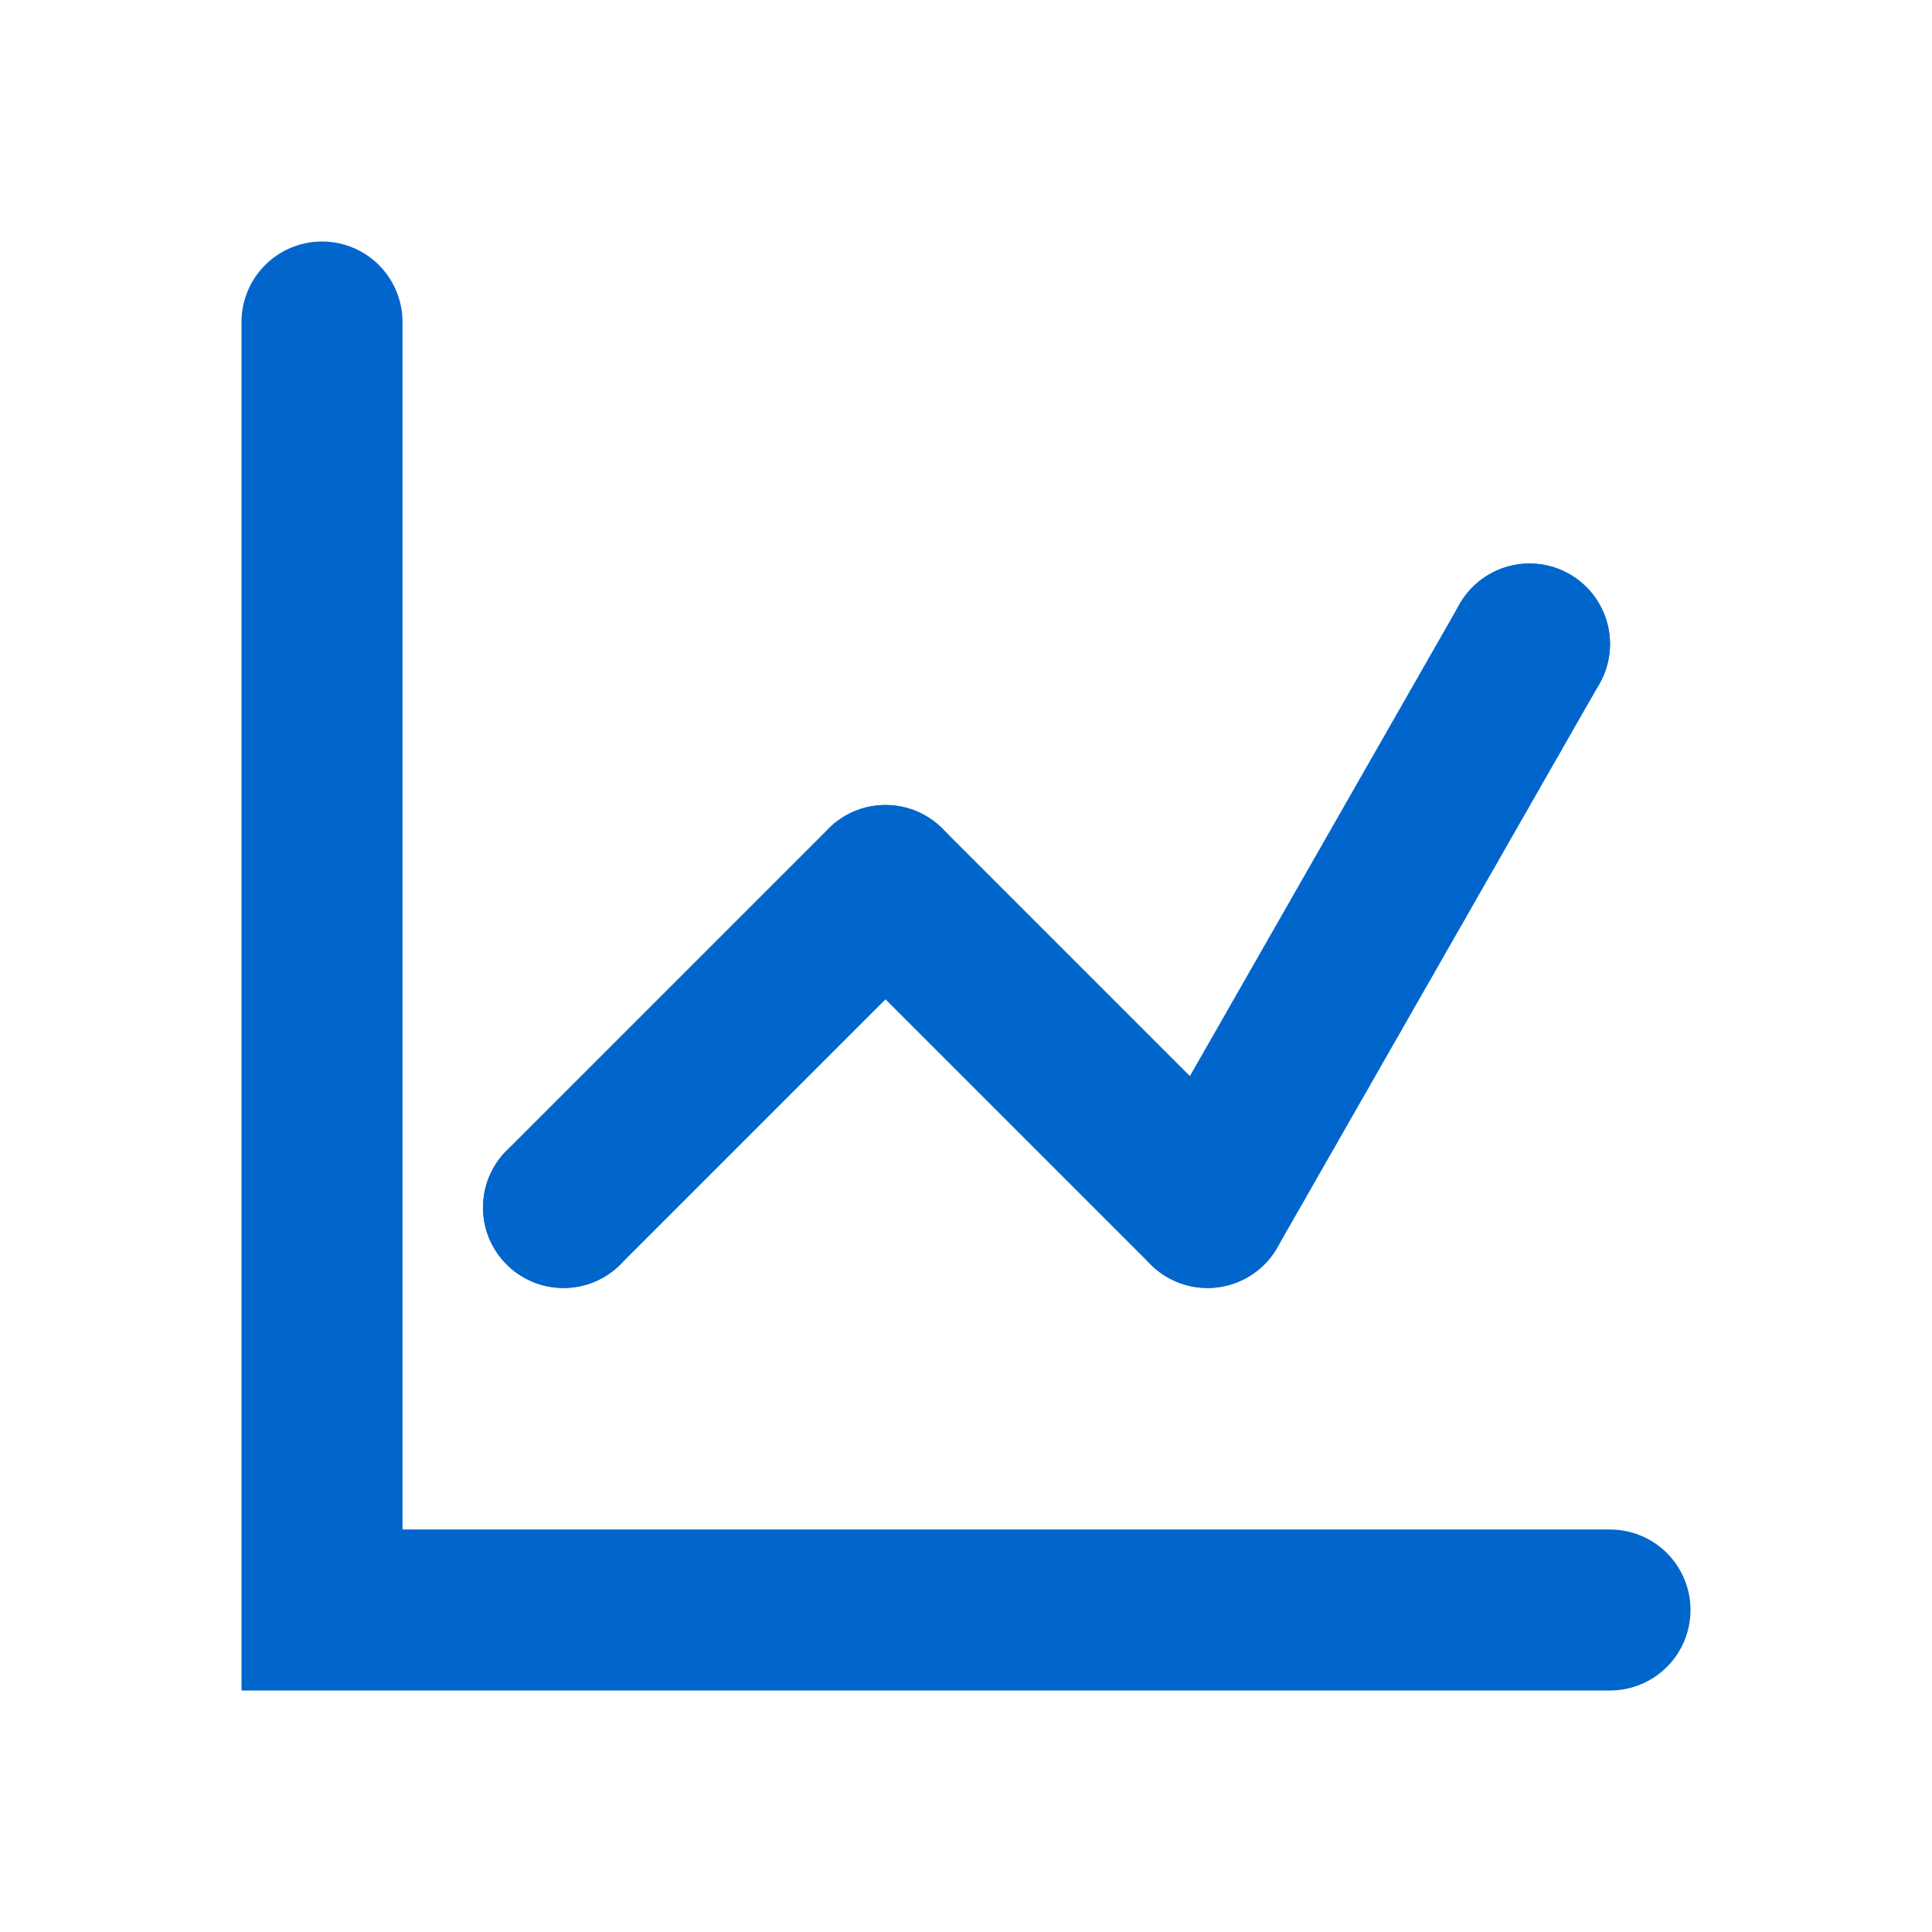 <?xml version="1.0" encoding="UTF-8"?>
<svg width="24" height="24" viewBox="0 0 24 24" fill="none" xmlns="http://www.w3.org/2000/svg">
    <path d="M4 4V20H20" stroke="#0066CC" stroke-width="2" stroke-linecap="round"/>
    <path d="M7 15L11 11L15 15L19 8" stroke="#0066CC" stroke-width="2" stroke-linecap="round" stroke-linejoin="round"/>
    <circle cx="7" cy="15" r="1" fill="#0066CC"/>
    <circle cx="11" cy="11" r="1" fill="#0066CC"/>
    <circle cx="15" cy="15" r="1" fill="#0066CC"/>
    <circle cx="19" cy="8" r="1" fill="#0066CC"/>
</svg> 